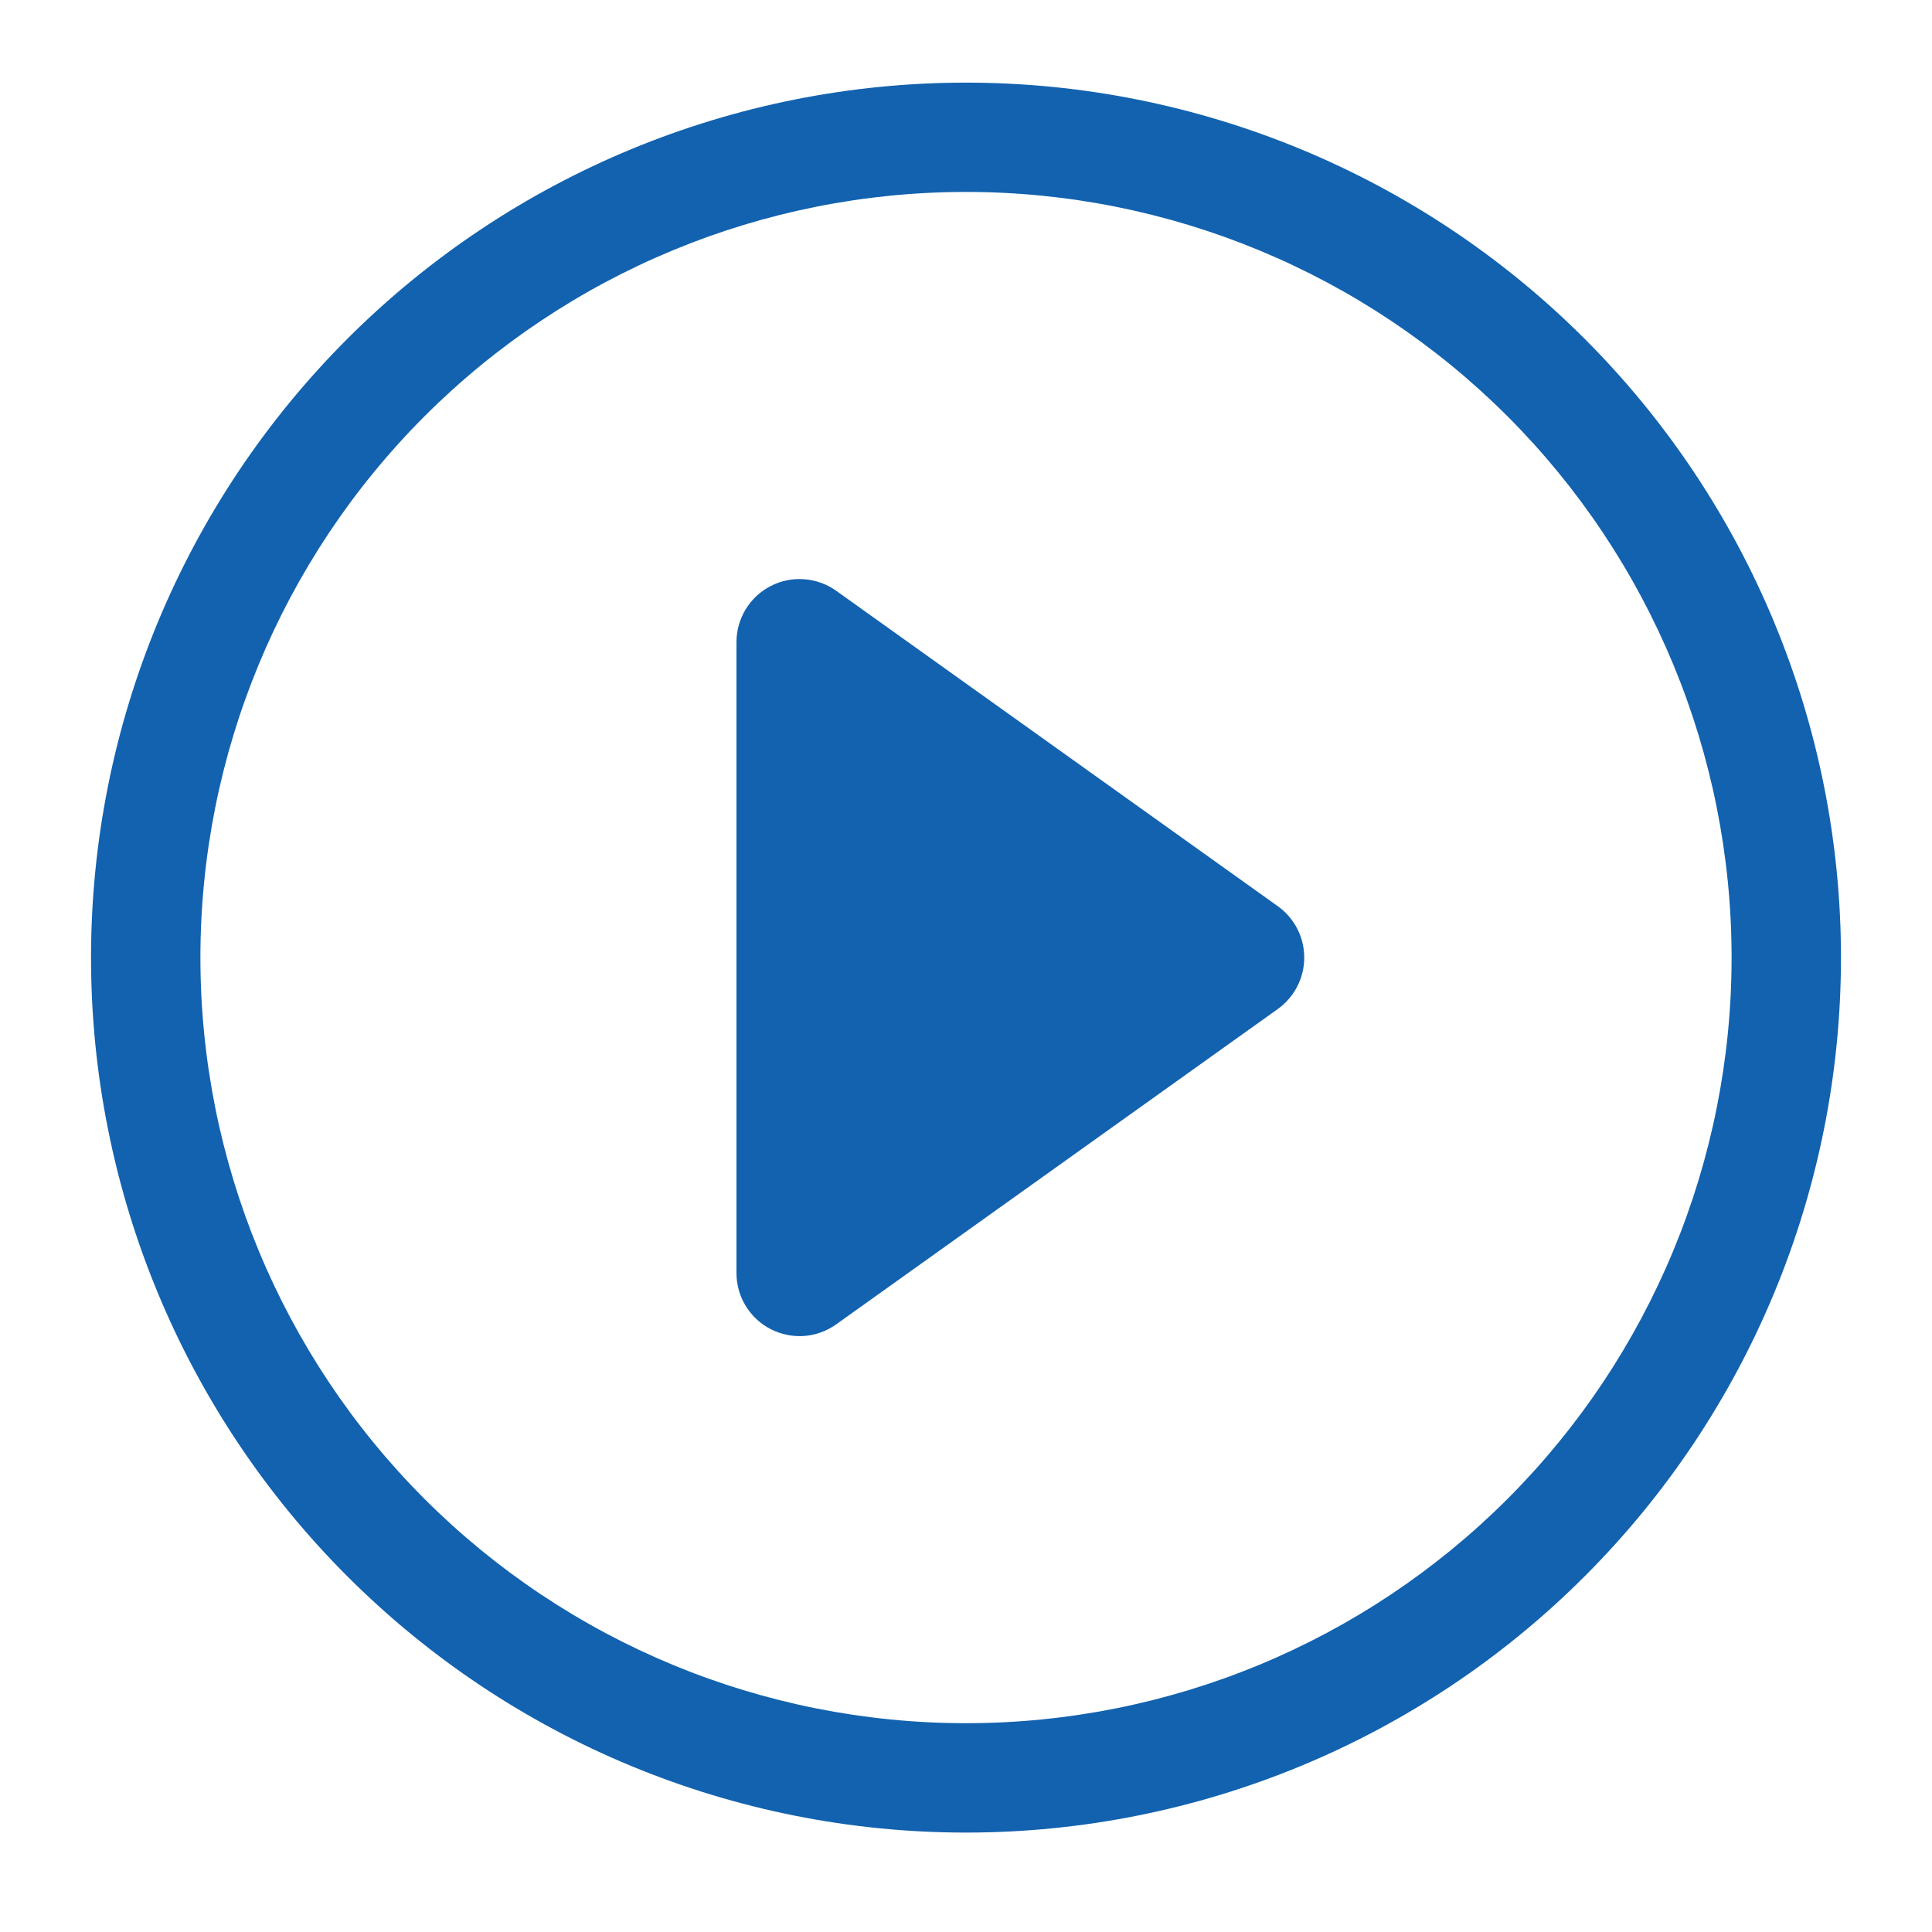 <svg width="26" height="26" viewBox="0 0 26 26" fill="none" xmlns="http://www.w3.org/2000/svg">
<path d="M13 23.19C10.267 23.19 7.647 22.105 5.714 20.173C3.782 18.24 2.697 15.62 2.697 12.887C2.697 10.154 3.782 7.534 5.714 5.601C7.647 3.669 10.267 2.583 13 2.583C15.733 2.583 18.353 3.669 20.286 5.601C22.218 7.534 23.303 10.154 23.303 12.887C23.303 15.62 22.218 18.24 20.286 20.173C18.353 22.105 15.733 23.19 13 23.19ZM13 24.662C16.123 24.662 19.118 23.422 21.326 21.213C23.535 19.005 24.775 16.01 24.775 12.887C24.775 9.764 23.535 6.769 21.326 4.56C19.118 2.352 16.123 1.112 13 1.112C9.877 1.112 6.882 2.352 4.674 4.56C2.465 6.769 1.225 9.764 1.225 12.887C1.225 16.01 2.465 19.005 4.674 21.213C6.882 23.422 9.877 24.662 13 24.662Z" fill="#1262AF"/>
<path d="M10.371 7.887C10.51 7.815 10.666 7.783 10.822 7.795C10.977 7.806 11.127 7.86 11.254 7.951L17.197 12.196C17.306 12.274 17.396 12.378 17.458 12.498C17.52 12.618 17.552 12.752 17.552 12.887C17.552 13.022 17.52 13.155 17.458 13.275C17.396 13.396 17.306 13.499 17.197 13.578L11.254 17.822C11.127 17.913 10.978 17.967 10.822 17.979C10.666 17.99 10.511 17.958 10.372 17.887C10.233 17.816 10.116 17.707 10.035 17.574C9.954 17.441 9.911 17.288 9.911 17.131V8.642C9.911 8.486 9.954 8.333 10.035 8.2C10.116 8.067 10.232 7.958 10.371 7.887Z" fill="#1262AF"/>
</svg>
